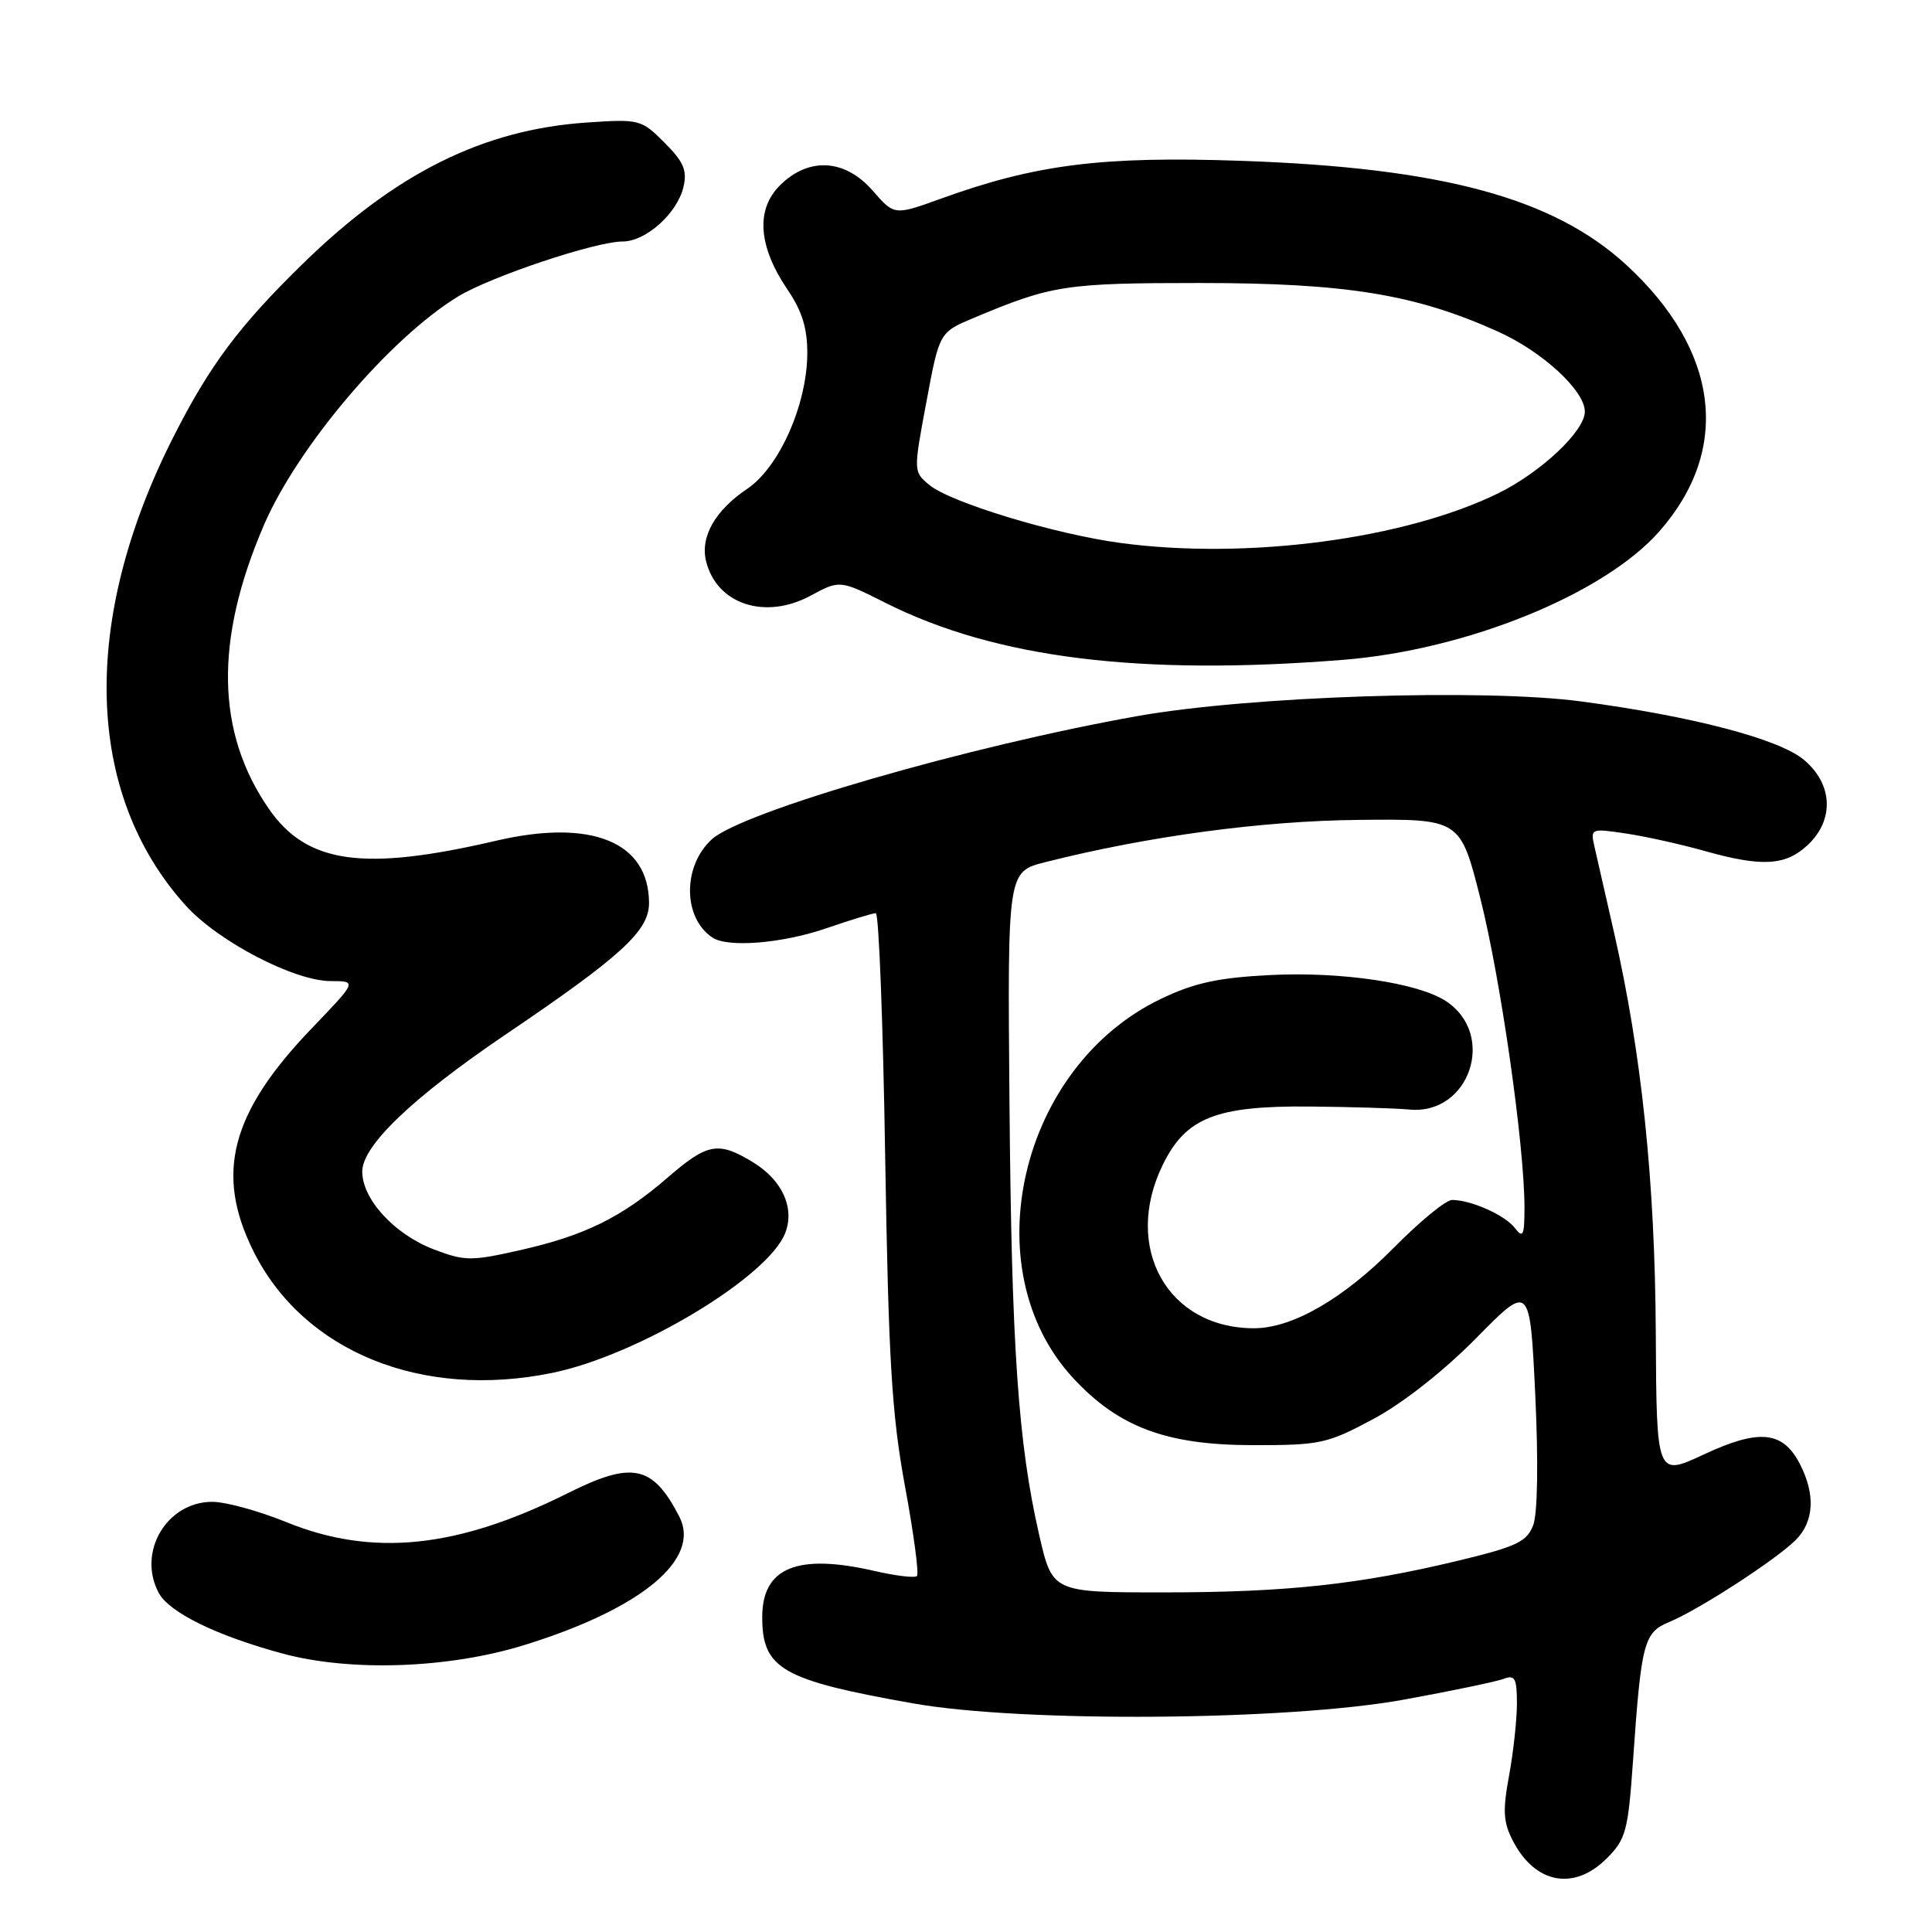 <?xml version="1.0" encoding="UTF-8" standalone="no"?>
<!DOCTYPE svg PUBLIC "-//W3C//DTD SVG 1.1//EN" "http://www.w3.org/Graphics/SVG/1.1/DTD/svg11.dtd" >
<svg xmlns="http://www.w3.org/2000/svg" xmlns:xlink="http://www.w3.org/1999/xlink" version="1.1" viewBox="0 0 256 256">
 <g >
 <path fill="currentColor"
d=" M 212.91 246.24 C 215.43 243.73 215.73 242.60 216.37 233.49 C 217.48 217.56 217.80 216.32 221.21 214.91 C 225.12 213.29 235.33 206.67 237.94 204.06 C 240.38 201.62 240.58 198.01 238.48 193.96 C 236.23 189.61 233.09 189.30 225.77 192.72 C 219.50 195.65 219.50 195.65 219.40 176.58 C 219.29 156.50 217.53 139.62 213.86 123.53 C 212.73 118.57 211.56 113.43 211.26 112.12 C 210.73 109.79 210.84 109.75 215.42 110.44 C 218.00 110.82 222.68 111.86 225.81 112.74 C 233.47 114.90 236.60 114.72 239.53 111.97 C 243.08 108.64 242.87 103.91 239.04 100.69 C 235.76 97.92 224.23 94.90 209.48 92.94 C 196.52 91.22 165.58 92.24 150.74 94.88 C 128.29 98.87 98.29 107.56 94.30 111.23 C 90.43 114.79 90.48 121.62 94.40 124.23 C 96.45 125.60 103.65 125.01 109.50 123.00 C 112.70 121.90 115.64 121.00 116.05 121.00 C 116.45 121.00 117.01 135.51 117.29 153.25 C 117.73 180.19 118.16 187.38 119.91 196.91 C 121.07 203.18 121.79 208.55 121.50 208.83 C 121.22 209.11 118.71 208.81 115.92 208.17 C 105.64 205.80 101.00 207.70 101.00 214.28 C 101.00 221.14 103.62 222.63 121.00 225.71 C 135.52 228.28 170.68 228.01 186.02 225.21 C 192.36 224.06 198.32 222.81 199.27 222.45 C 200.73 221.89 201.00 222.40 201.00 225.71 C 201.00 227.87 200.53 232.17 199.96 235.28 C 199.10 239.91 199.19 241.47 200.46 243.91 C 203.41 249.62 208.57 250.59 212.91 246.24 Z  M 69.50 217.97 C 85.02 213.16 92.94 206.59 90.00 200.93 C 86.47 194.13 83.80 193.57 75.22 197.86 C 60.57 205.18 49.34 206.33 37.92 201.68 C 34.30 200.21 29.90 199.00 28.13 199.00 C 22.08 199.00 18.15 205.68 21.03 211.06 C 22.42 213.66 28.66 216.72 37.35 219.08 C 46.42 221.55 59.41 221.10 69.50 217.97 Z  M 73.20 181.91 C 84.59 179.57 101.83 169.19 104.06 163.35 C 105.32 160.02 103.65 156.37 99.77 154.00 C 95.18 151.20 93.75 151.46 88.47 156.03 C 82.36 161.32 77.47 163.72 68.93 165.65 C 62.43 167.12 61.58 167.11 57.48 165.55 C 52.27 163.56 48.00 158.91 48.00 155.24 C 48.00 151.80 54.67 145.43 67.01 137.07 C 82.36 126.68 86.00 123.34 86.00 119.66 C 85.98 111.54 78.37 108.45 65.70 111.41 C 48.15 115.50 40.66 114.45 35.63 107.18 C 28.64 97.08 28.41 84.86 34.93 69.67 C 39.40 59.23 51.61 44.84 60.69 39.29 C 65.04 36.64 78.92 32.00 82.50 32.00 C 85.58 32.00 89.74 28.27 90.56 24.78 C 91.08 22.58 90.59 21.44 88.05 18.90 C 84.97 15.82 84.72 15.76 77.70 16.24 C 63.98 17.18 52.37 22.97 40.07 35.00 C 31.69 43.19 27.81 48.38 23.03 57.79 C 10.62 82.20 11.21 105.16 24.62 120.00 C 28.90 124.74 39.00 130.00 43.82 130.00 C 47.32 130.00 47.32 130.00 41.30 136.27 C 30.57 147.45 28.46 155.51 33.58 165.79 C 40.21 179.10 55.88 185.47 73.20 181.91 Z  M 178.00 87.43 C 194.36 86.12 212.55 78.73 219.87 70.41 C 229.43 59.55 227.82 46.47 215.54 35.14 C 205.87 26.23 191.10 22.23 164.48 21.31 C 146.03 20.67 137.22 21.78 124.66 26.33 C 118.50 28.55 118.50 28.55 115.65 25.28 C 111.97 21.04 107.14 20.77 103.33 24.58 C 100.11 27.80 100.48 32.67 104.37 38.41 C 106.29 41.23 106.99 43.53 106.97 46.89 C 106.92 53.66 103.24 61.93 99.00 64.78 C 94.73 67.65 92.75 71.16 93.57 74.41 C 94.99 80.07 101.39 82.17 107.39 78.94 C 111.28 76.84 111.28 76.84 117.39 79.91 C 131.95 87.21 151.03 89.58 178.00 87.43 Z  M 137.70 203.40 C 134.91 191.24 134.03 178.51 133.76 146.00 C 133.50 115.51 133.50 115.51 138.50 114.24 C 152.12 110.80 167.17 108.77 180.00 108.64 C 193.50 108.50 193.50 108.50 196.17 119.11 C 198.86 129.80 202.00 151.82 202.00 159.98 C 202.00 163.71 201.81 164.13 200.75 162.74 C 199.45 161.02 194.93 159.00 192.41 159.00 C 191.60 159.00 188.14 161.83 184.72 165.30 C 177.99 172.11 171.25 176.00 166.15 176.00 C 154.73 176.00 148.75 165.34 154.04 154.41 C 157.09 148.11 161.10 146.51 173.50 146.62 C 179.00 146.67 184.96 146.85 186.74 147.02 C 194.73 147.79 198.35 137.08 191.59 132.65 C 187.90 130.23 177.69 128.72 168.28 129.20 C 161.42 129.55 158.26 130.23 153.84 132.35 C 135.11 141.31 128.87 168.14 142.16 182.56 C 148.19 189.10 154.54 191.48 166.00 191.49 C 174.95 191.50 175.87 191.30 182.00 188.01 C 185.90 185.92 191.34 181.64 195.61 177.30 C 202.72 170.08 202.72 170.08 203.43 184.81 C 203.85 193.73 203.74 200.54 203.16 202.09 C 202.32 204.29 200.96 204.93 193.34 206.77 C 180.11 209.96 170.44 211.00 154.15 211.00 C 139.45 211.00 139.45 211.00 137.70 203.40 Z  M 148.50 71.95 C 139.77 70.78 125.92 66.58 123.13 64.25 C 121.03 62.51 121.03 62.46 122.75 53.27 C 124.47 44.04 124.47 44.04 128.99 42.14 C 139.35 37.78 141.16 37.50 159.00 37.50 C 178.38 37.50 187.56 39.00 198.52 43.95 C 204.41 46.61 210.00 51.77 210.00 54.54 C 210.00 57.11 204.19 62.58 198.53 65.36 C 186.09 71.45 165.27 74.19 148.50 71.95 Z "/>
</g>
</svg>